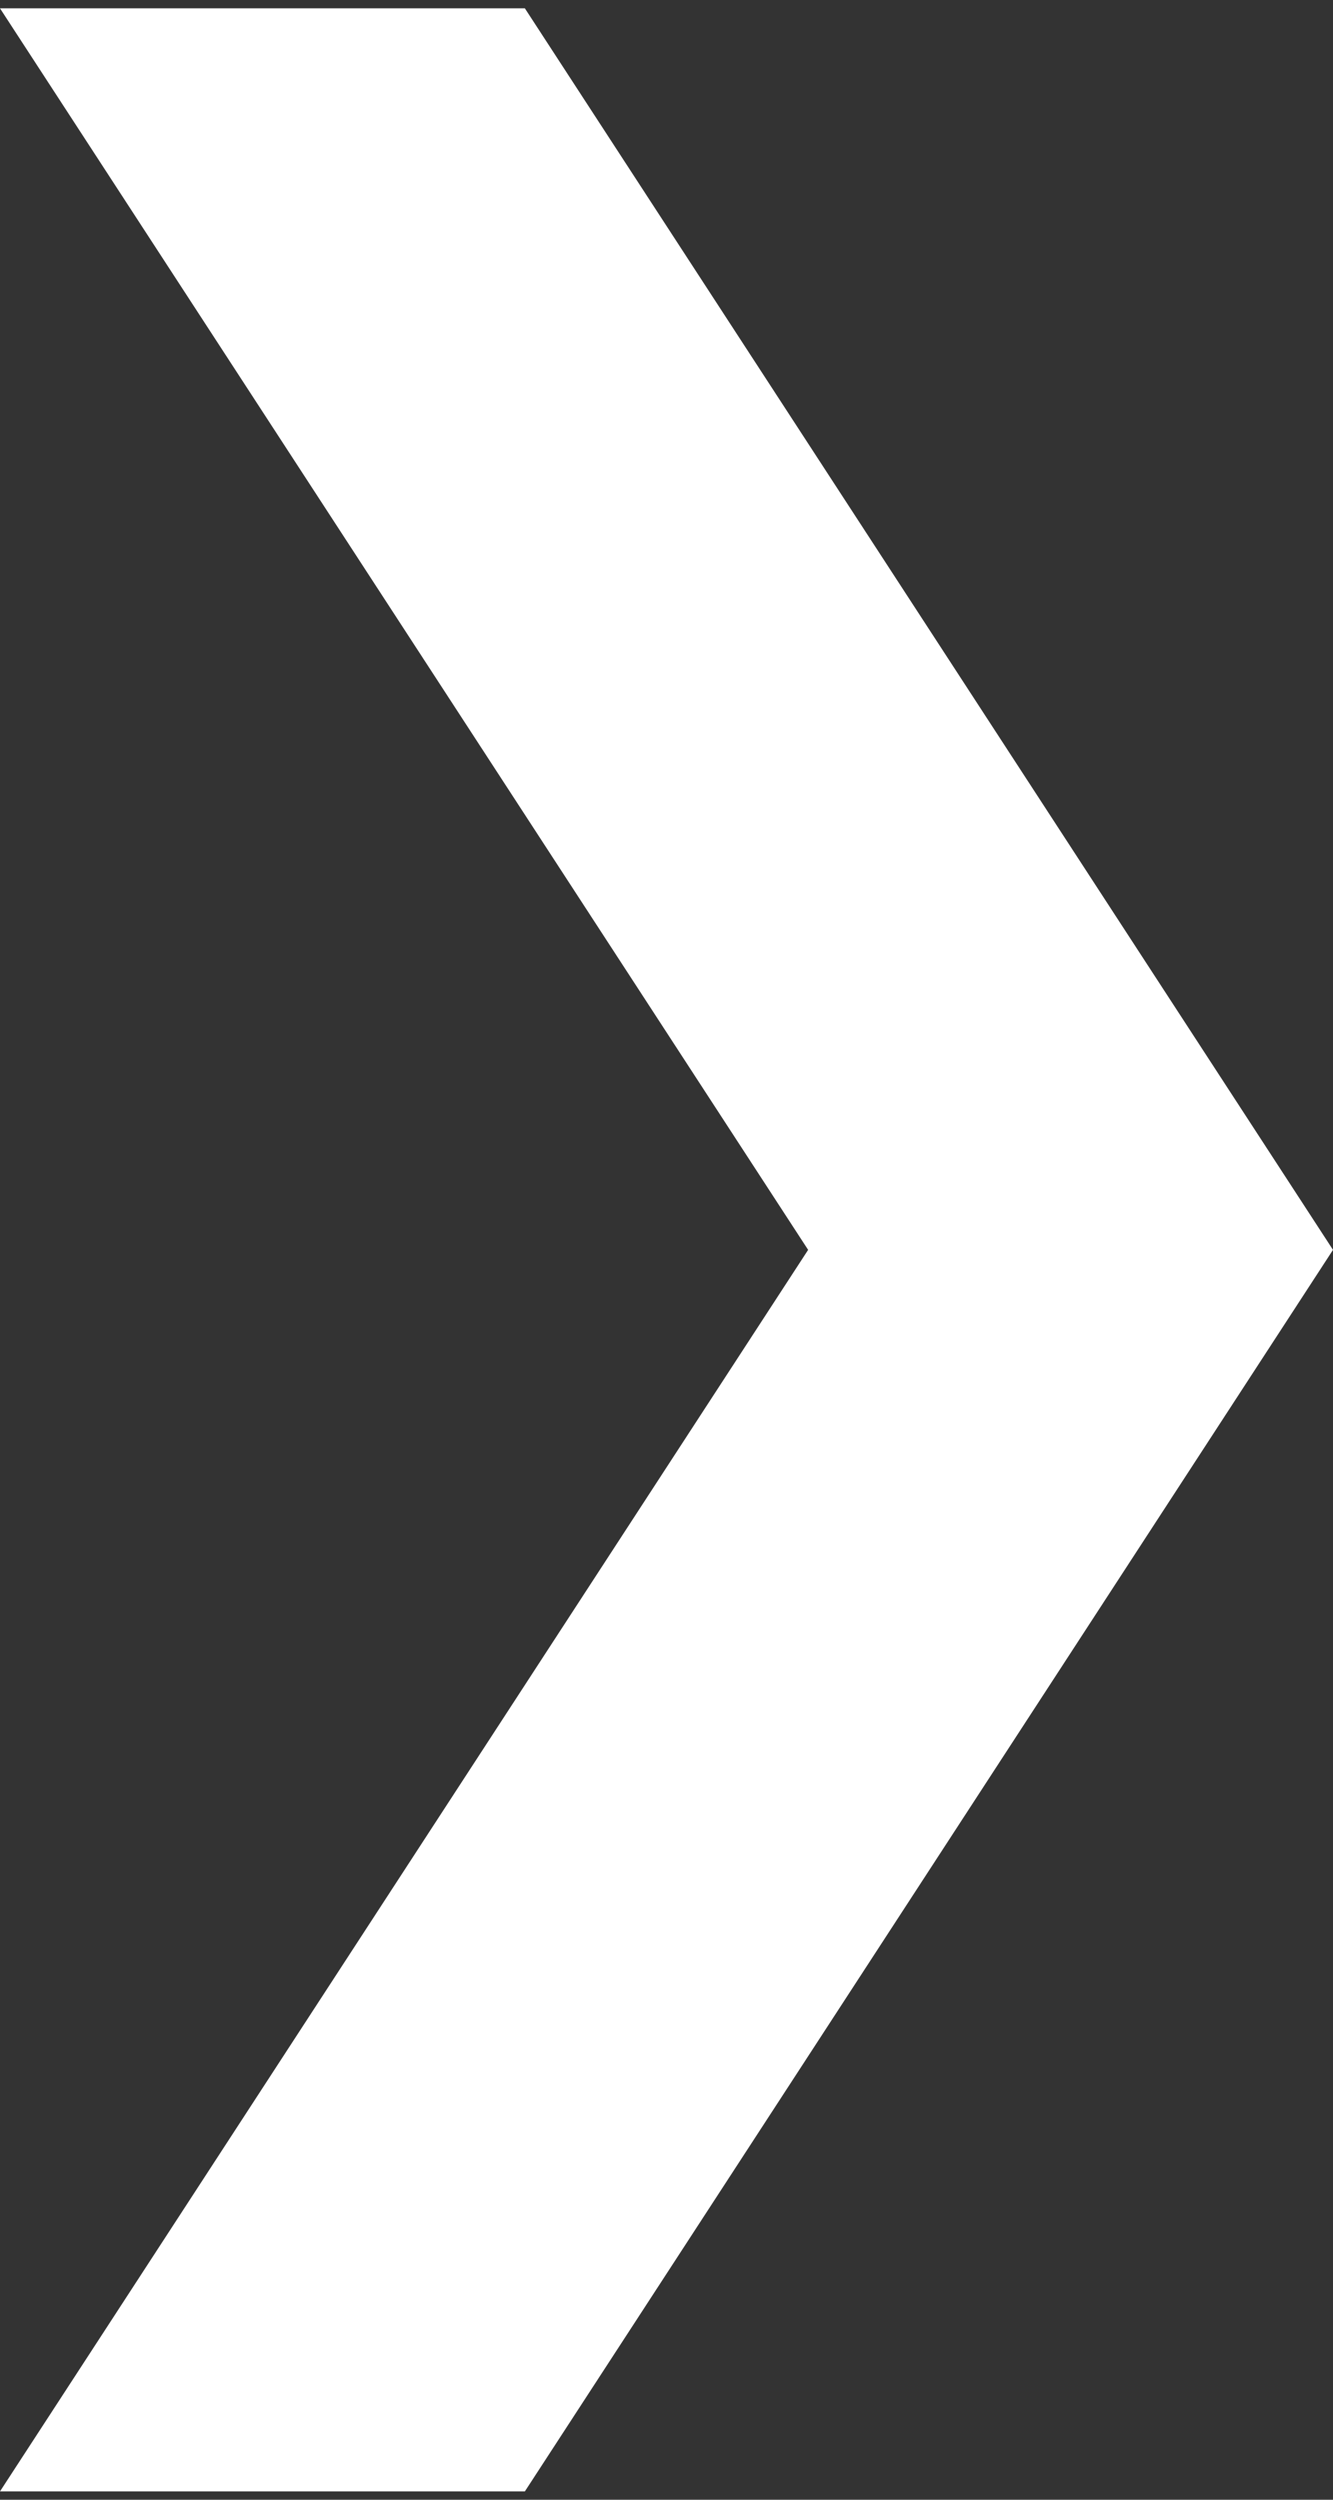 <?xml version="1.0" encoding="utf-8"?>
<!-- Generator: Adobe Illustrator 25.4.8, SVG Export Plug-In . SVG Version: 6.00 Build 0)  -->
<svg version="1.1" id="レイヤー_1" xmlns="http://www.w3.org/2000/svg" xmlns:xlink="http://www.w3.org/1999/xlink" x="0px"
	 y="0px" viewBox="0 0 16 30" style="enable-background:new 0 0 16 30;" xml:space="preserve">
<rect x="0" y="0" width="16" height="30" fill="#333333" stroke="none"/>
<style type="text/css">
	.st0{fill:#FFFFFF;}
</style>
<path id="article_link_arrow" class="st0" d="M6.3,29.9L16,15L6.3,0.1H0L9.7,15L0,29.9H6.3z"/>
</svg>
